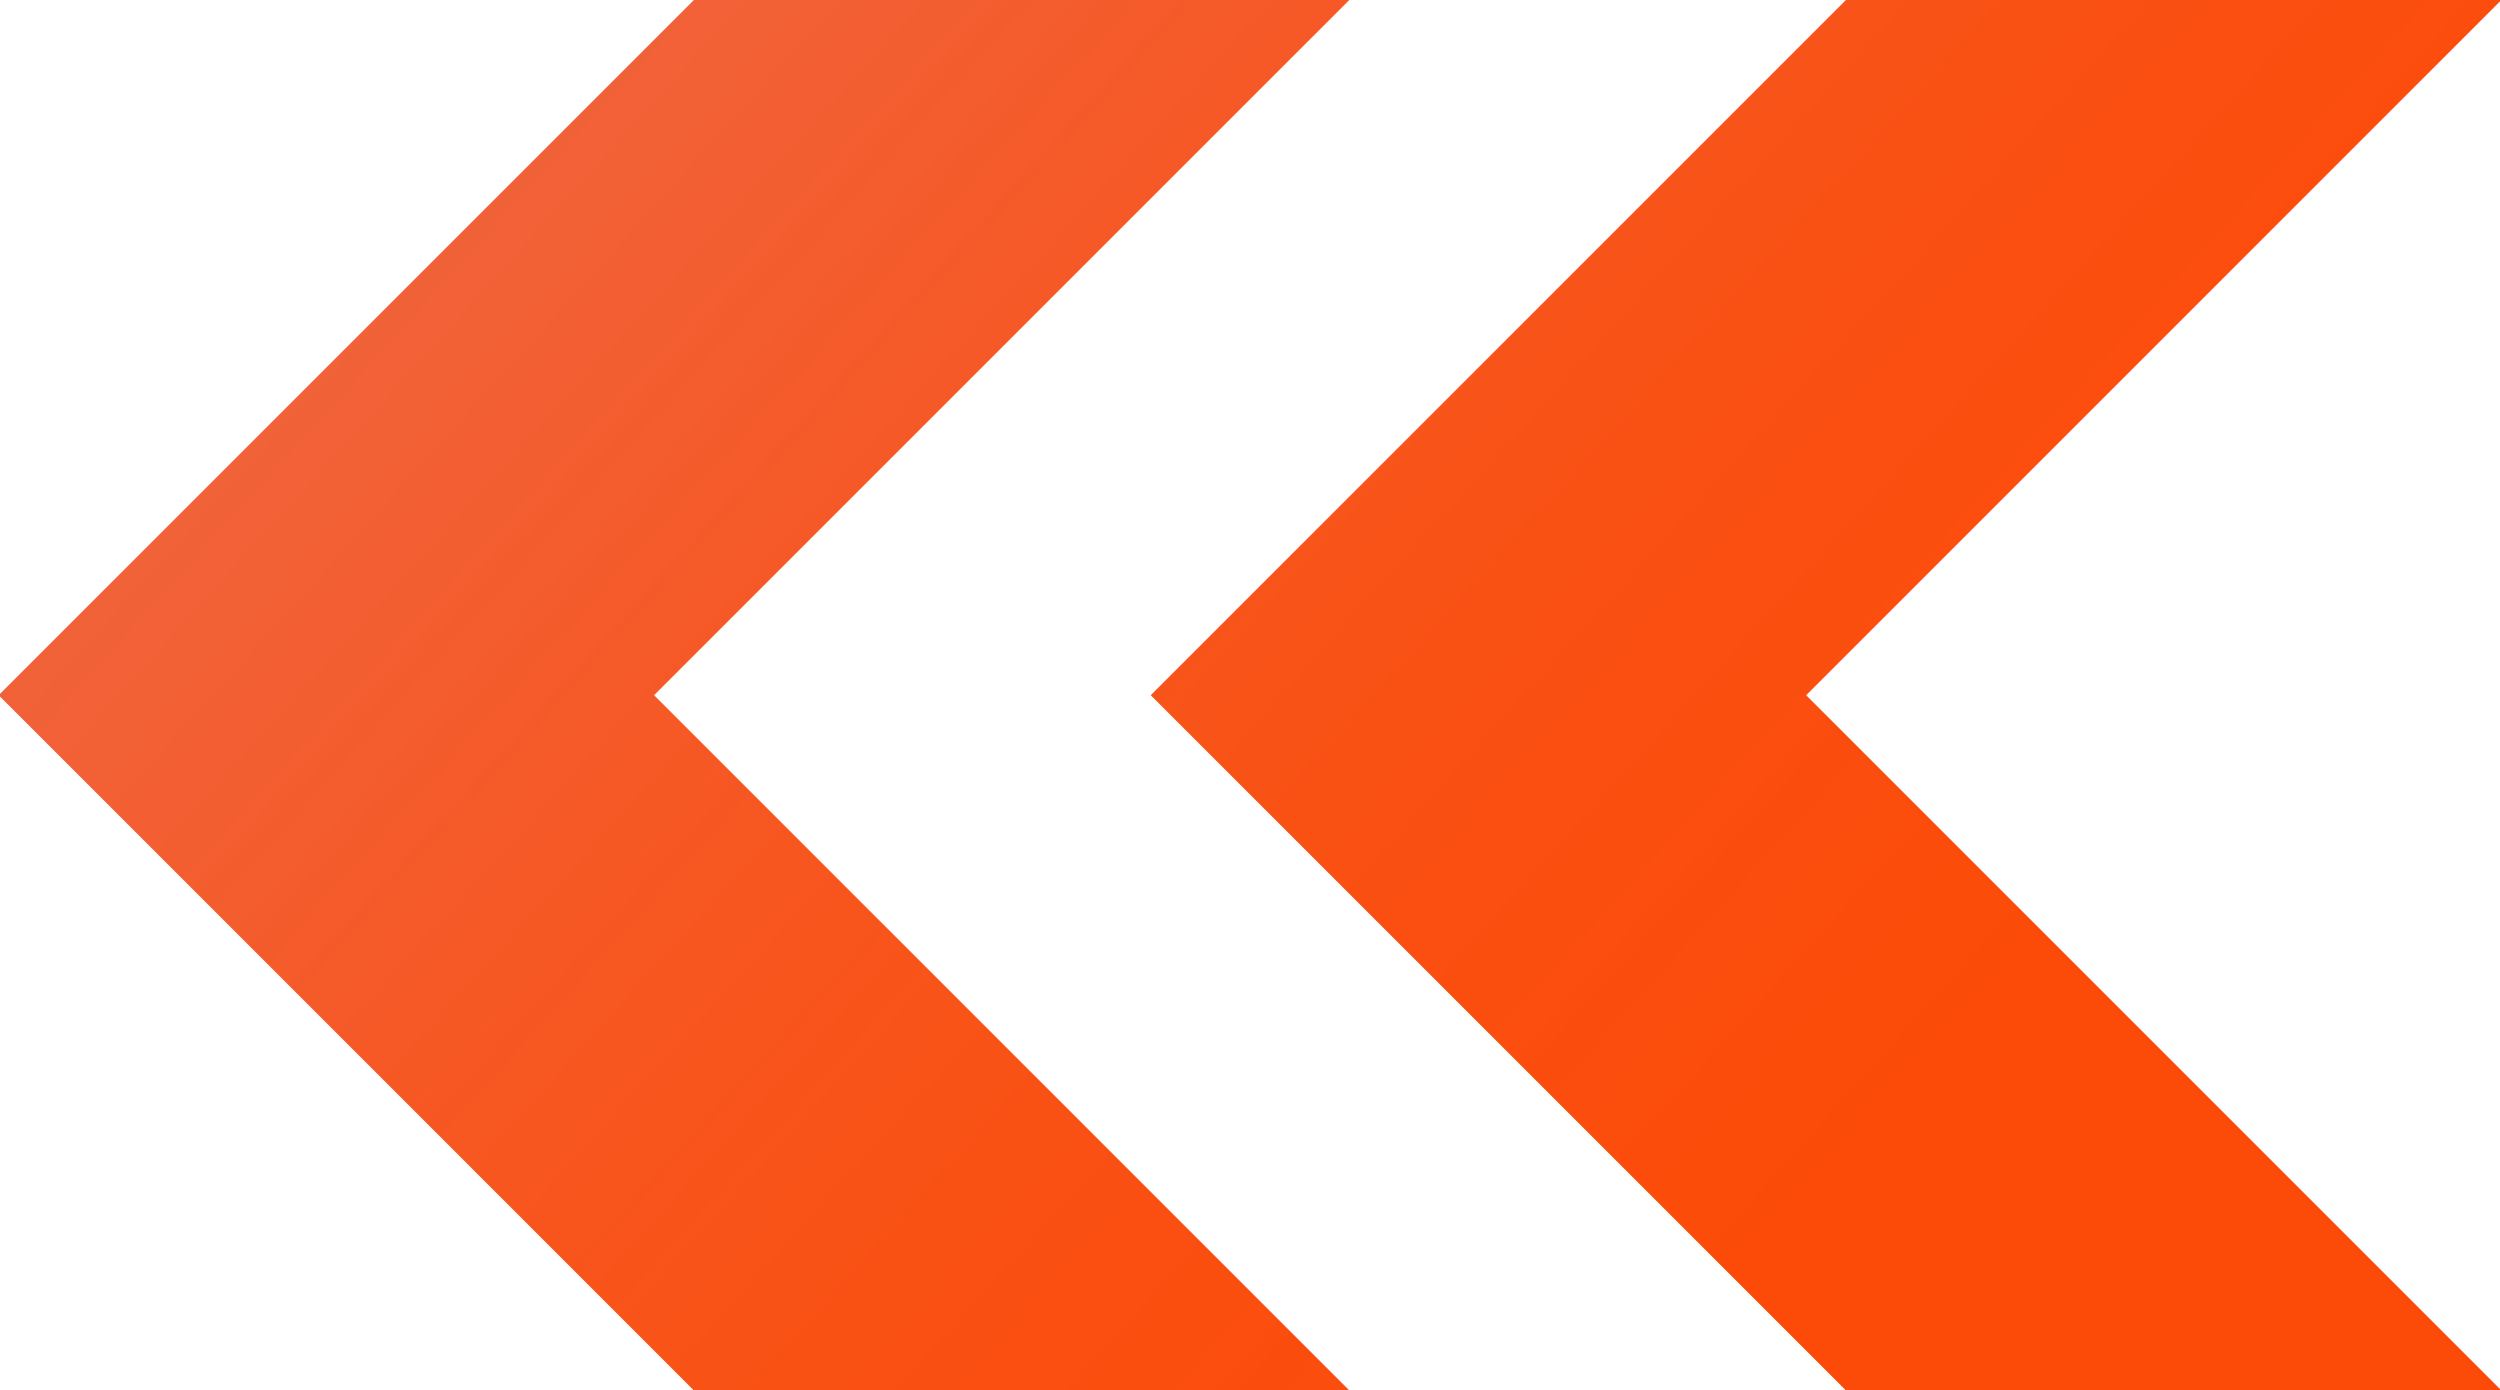 <?xml version="1.0" encoding="UTF-8"?>
<svg id="Capa_1" data-name="Capa 1" xmlns="http://www.w3.org/2000/svg" xmlns:xlink="http://www.w3.org/1999/xlink" viewBox="0 0 739 411">
  <defs>
    <style>
      .cls-1 {
        fill: url(#Degradado_sin_nombre_88);
        stroke-width: 0px;
      }
    </style>
    <linearGradient id="Degradado_sin_nombre_88" data-name="Degradado sin nombre 88" x1="139.87" y1="-94.51" x2="585.64" y2="307.84" gradientUnits="userSpaceOnUse">
      <stop offset="0" stop-color="#ed5730" stop-opacity=".9"/>
      <stop offset=".02" stop-color="#ed562f" stop-opacity=".9"/>
      <stop offset=".5" stop-color="#f74f16" stop-opacity=".96"/>
      <stop offset=".68" stop-color="#f94d0f" stop-opacity=".98"/>
      <stop offset="1" stop-color="#fc4b08"/>
    </linearGradient>
  </defs>
  <path class="cls-1" d="M398.86,0h-193.75L-.4,205.5l205.5,205.5h193.75l-205.5-205.5L398.86,0ZM739.4,0h-193.75l-205.5,205.5,205.5,205.5h193.75l-205.5-205.5L739.4,0Z"/>
</svg>